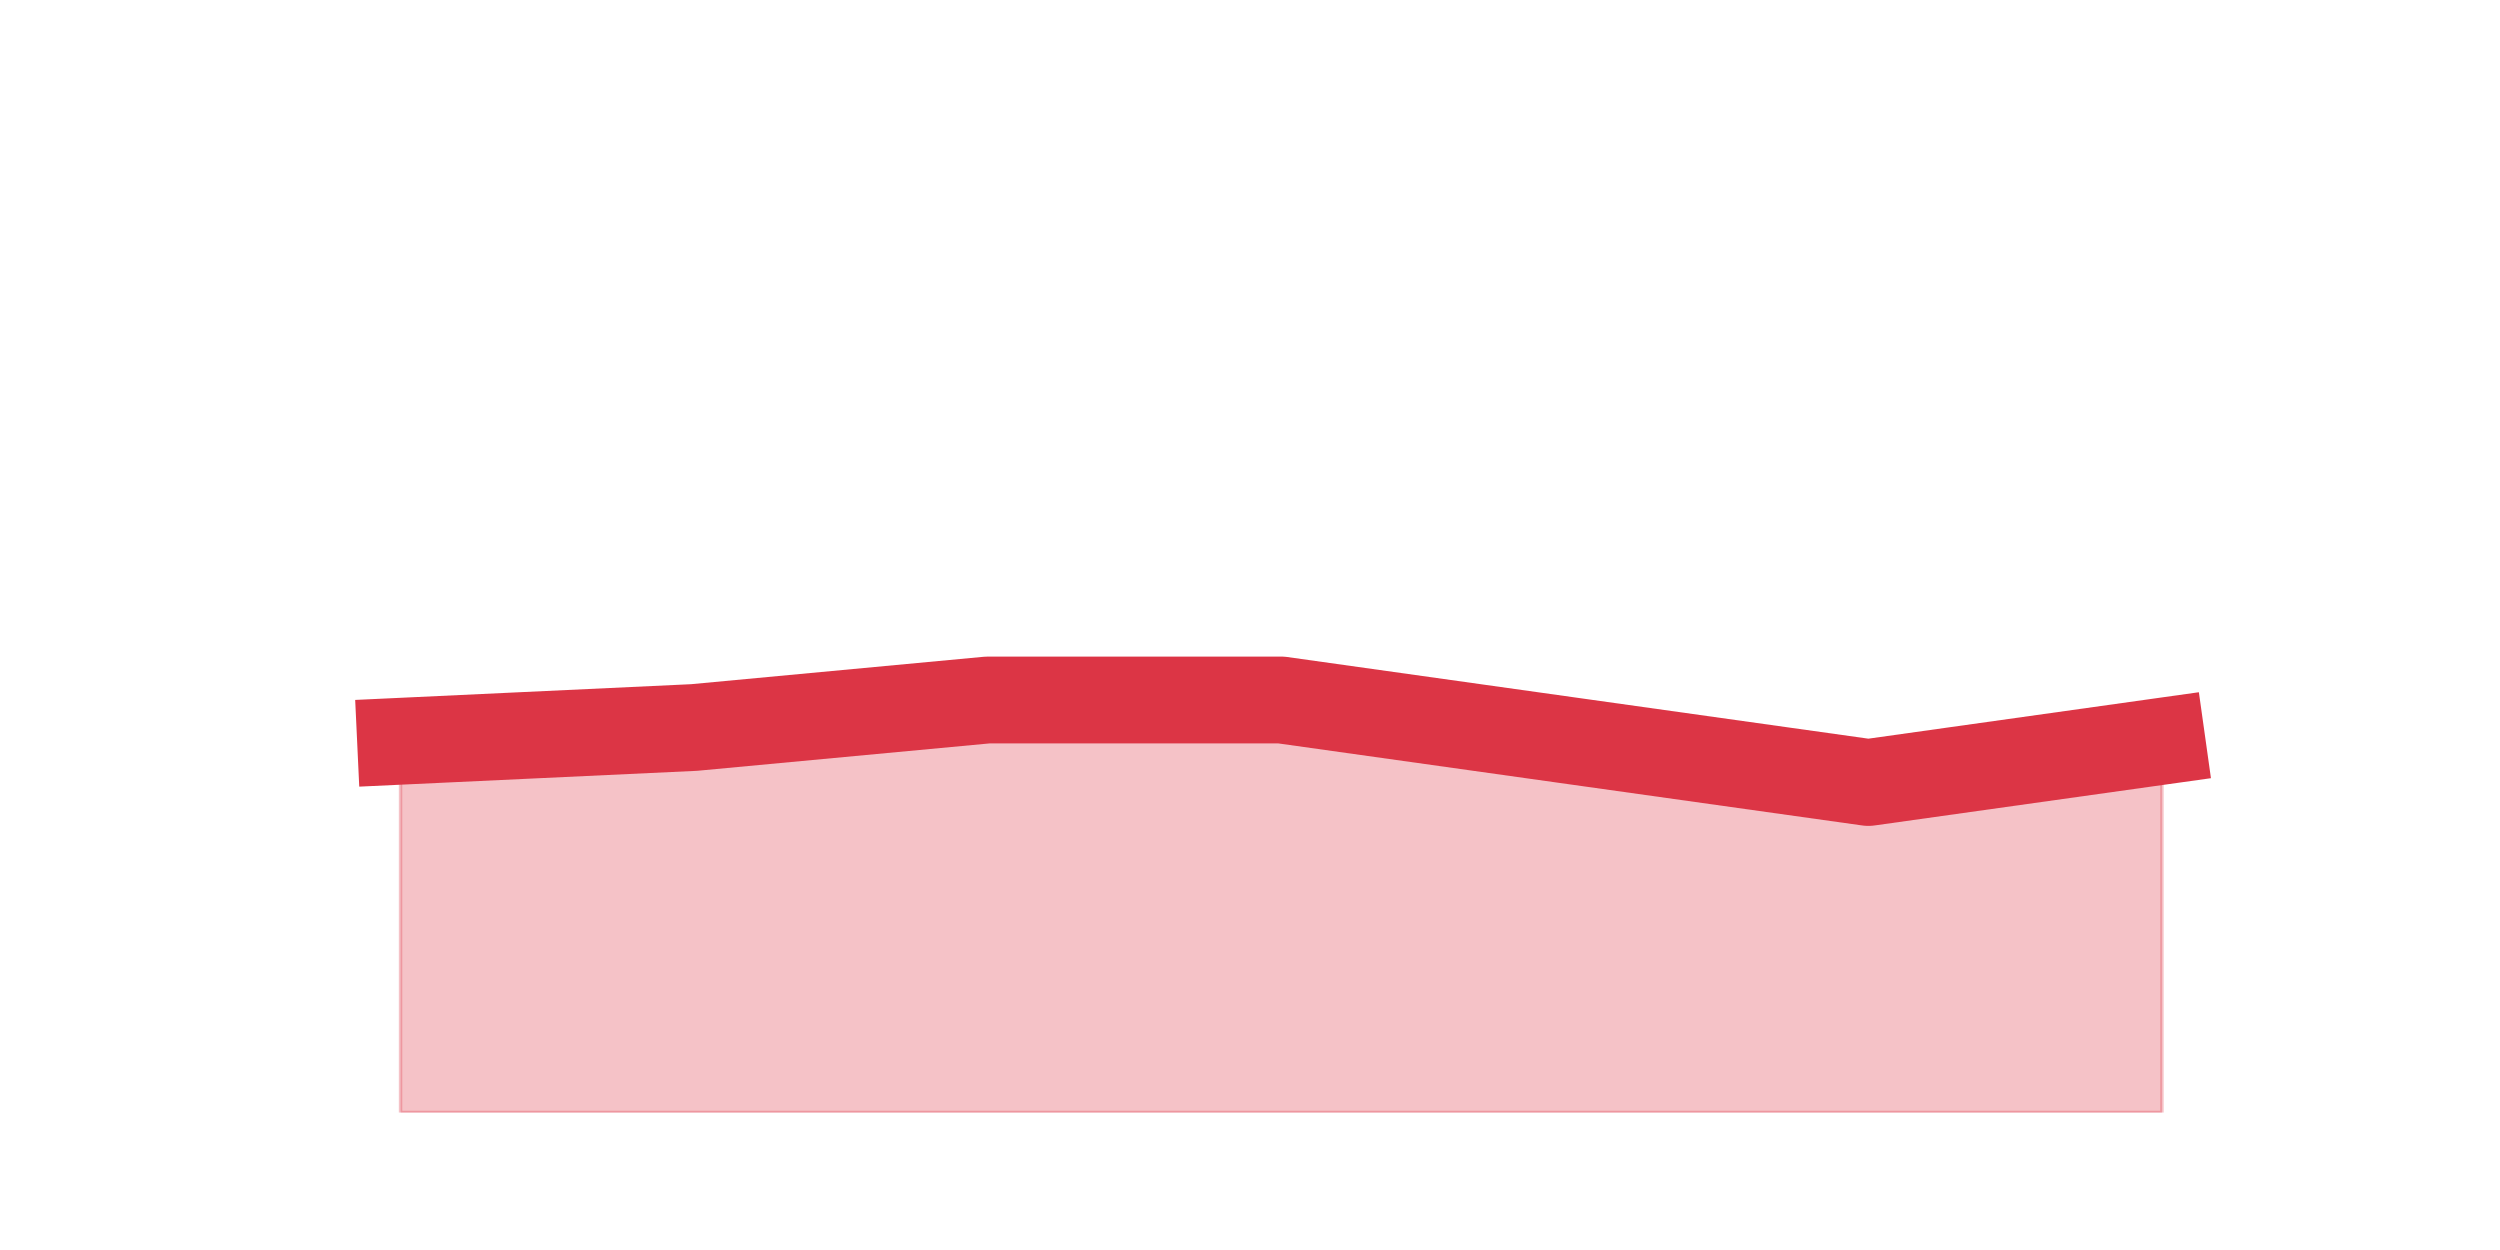 <?xml version="1.0" encoding="utf-8" standalone="no"?>
<!DOCTYPE svg PUBLIC "-//W3C//DTD SVG 1.1//EN"
  "http://www.w3.org/Graphics/SVG/1.1/DTD/svg11.dtd">
<svg height="360pt" version="1.1" viewBox="0 0 720 360" width="720pt" xmlns="http://www.w3.org/2000/svg" xmlns:xlink="http://www.w3.org/1999/xlink">
 <defs>
  <style type="text/css">*{stroke-linecap:butt;stroke-linejoin:round;}</style>
 </defs>
 <g id="figure_1">
  <g id="patch_1">
   <path d="M 0 360 
L 720 360 
L 720 0 
L 0 0 
z
" style="fill:none;"/>
  </g>
  <g id="axes_1">
   <g id="matplotlib.axis_1"/>
   <g id="matplotlib.axis_2"/>
   <g id="PolyCollection_1">
    <defs>
     <path d="M 115.364 -146.52 
L 115.364 -39.6 
L 199.909 -39.6 
L 284.455 -39.6 
L 369 -39.6 
L 453.545 -39.6 
L 538.091 -39.6 
L 622.636 -39.6 
L 622.636 -146.52 
L 622.636 -146.52 
L 538.091 -134.64 
L 453.545 -146.52 
L 369 -158.4 
L 284.455 -158.4 
L 199.909 -150.48 
L 115.364 -146.52 
z
" id="mb9513789a0" style="stroke:#dc3545;stroke-opacity:0.3;"/>
    </defs>
    <g clip-path="url(#p29f444ce1f)">
     <use style="fill:#dc3545;fill-opacity:0.3;stroke:#dc3545;stroke-opacity:0.3;" x="0" xlink:href="#mb9513789a0" y="360"/>
    </g>
   </g>
   <g id="line2d_1">
    <path clip-path="url(#p29f444ce1f)" d="M 115.364 213.48 
L 199.909 209.52 
L 284.455 201.6 
L 369 201.6 
L 453.545 213.48 
L 538.091 225.36 
L 622.636 213.48 
" style="fill:none;stroke:#dc3545;stroke-linecap:square;stroke-width:25;"/>
   </g>
  </g>
 </g>
 <defs>
  <clipPath id="p29f444ce1f">
   <rect height="277.2" width="558" x="90" y="43.2"/>
  </clipPath>
 </defs>
</svg>

